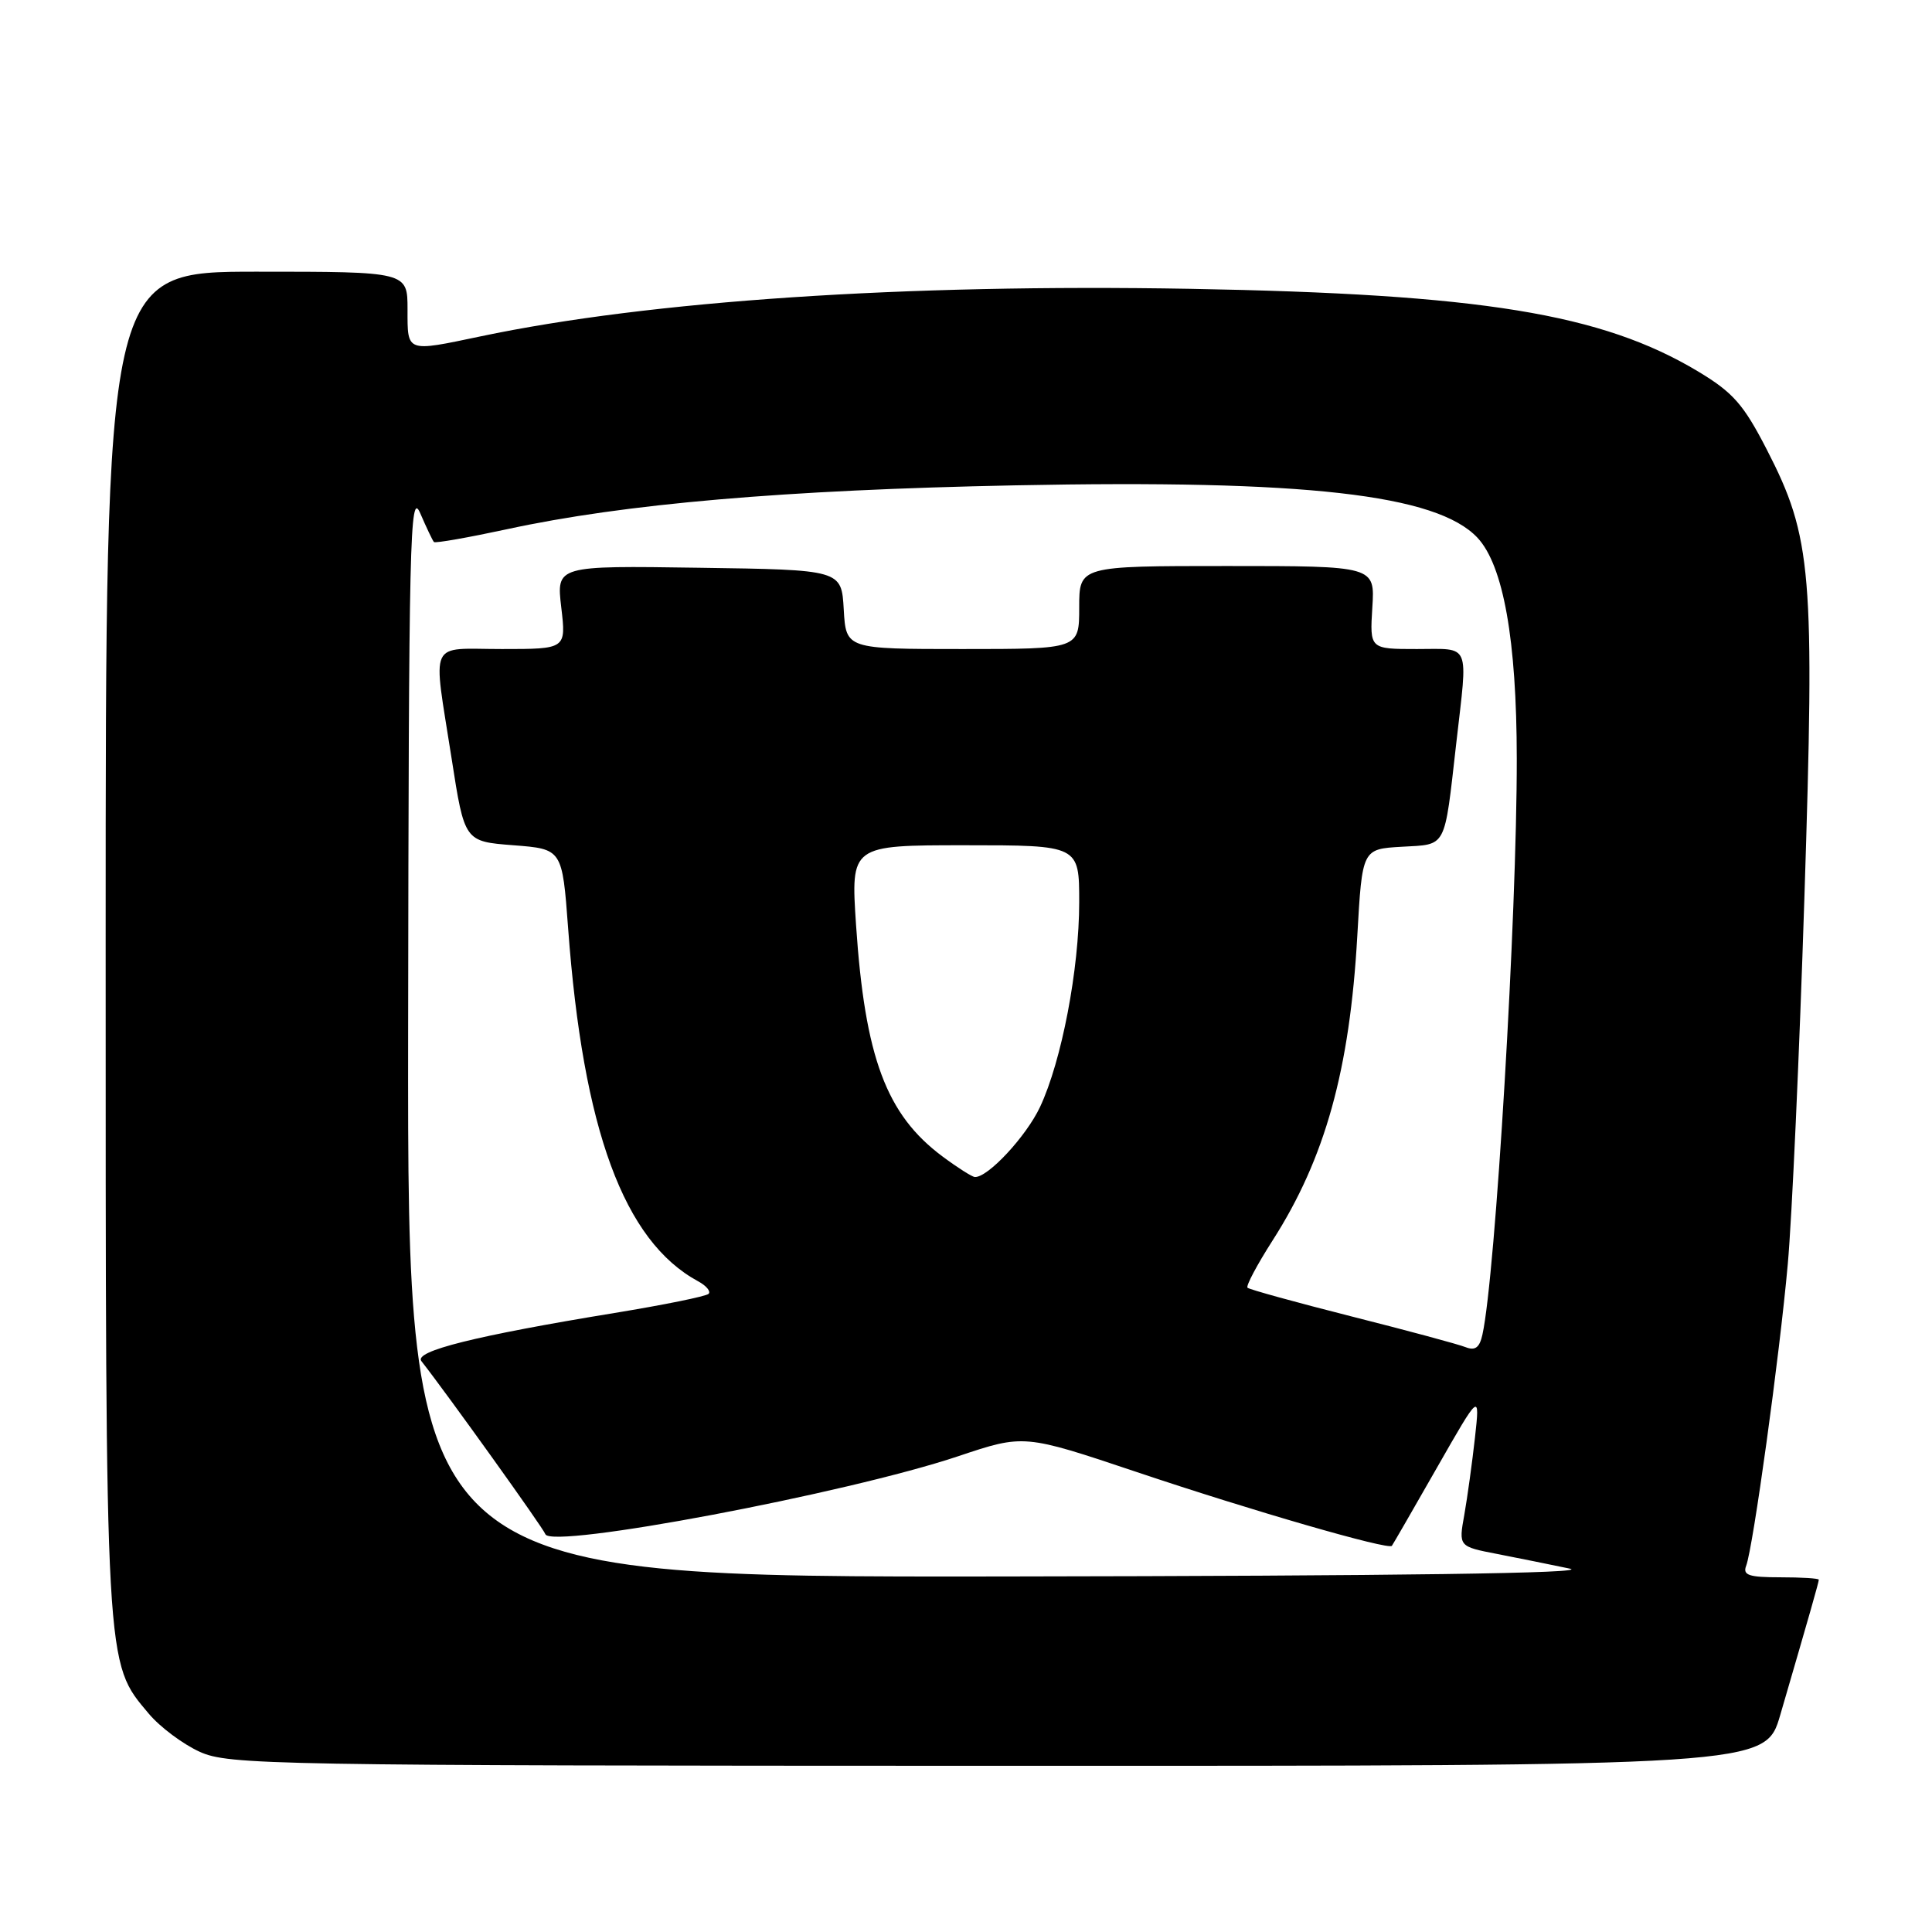 <?xml version="1.0" encoding="UTF-8" standalone="no"?>
<!DOCTYPE svg PUBLIC "-//W3C//DTD SVG 1.1//EN" "http://www.w3.org/Graphics/SVG/1.1/DTD/svg11.dtd" >
<svg xmlns="http://www.w3.org/2000/svg" xmlns:xlink="http://www.w3.org/1999/xlink" version="1.1" viewBox="0 0 256 256">
 <g >
 <path fill="currentColor"
d=" M 235.89 227.25 C 239.84 213.71 241.00 209.63 241.00 209.32 C 241.00 209.14 238.70 209.00 235.89 209.00 C 231.71 209.00 230.89 208.72 231.38 207.46 C 232.29 205.07 235.80 179.71 236.89 167.50 C 237.44 161.45 238.43 139.62 239.09 119.00 C 240.48 75.82 240.10 71.22 234.12 59.59 C 231.02 53.57 229.65 52.01 224.99 49.21 C 212.22 41.56 196.26 38.96 157.72 38.27 C 119.81 37.60 86.11 39.85 63.68 44.57 C 53.76 46.65 54.00 46.74 54.00 41.00 C 54.00 36.00 54.00 36.00 34.00 36.00 C 14.00 36.00 14.00 36.00 14.00 124.82 C 14.00 221.81 13.91 220.17 19.73 227.09 C 21.21 228.85 24.24 231.11 26.46 232.12 C 30.29 233.86 35.69 233.96 132.21 233.98 C 233.92 234.00 233.92 234.00 235.89 227.25 Z  M 54.08 136.75 C 54.16 71.28 54.31 64.83 55.68 68.00 C 56.51 69.92 57.33 71.65 57.50 71.82 C 57.68 72.00 62.04 71.23 67.20 70.12 C 82.75 66.75 103.93 64.92 134.50 64.31 C 172.97 63.54 190.37 65.51 195.77 71.25 C 199.20 74.91 200.97 84.81 200.98 100.50 C 201.01 121.29 198.16 169.03 196.43 176.84 C 196.05 178.57 195.47 179.00 194.21 178.51 C 193.27 178.13 186.47 176.30 179.11 174.44 C 171.74 172.57 165.53 170.86 165.30 170.63 C 165.07 170.40 166.57 167.58 168.63 164.36 C 175.59 153.49 178.85 141.75 179.85 124.00 C 180.50 112.50 180.50 112.50 185.74 112.20 C 191.76 111.85 191.35 112.64 192.96 98.50 C 194.51 84.96 194.95 86.00 187.75 86.00 C 181.50 86.00 181.50 86.00 181.84 80.50 C 182.19 75.00 182.19 75.00 162.59 75.00 C 143.00 75.00 143.00 75.00 143.00 80.50 C 143.00 86.00 143.00 86.00 127.55 86.00 C 112.10 86.00 112.10 86.00 111.80 80.75 C 111.50 75.50 111.50 75.50 92.61 75.23 C 73.72 74.95 73.72 74.95 74.37 80.48 C 75.02 86.00 75.02 86.00 66.51 86.00 C 56.63 86.00 57.34 84.45 59.84 100.50 C 61.55 111.50 61.55 111.50 68.03 112.00 C 74.50 112.50 74.50 112.50 75.28 123.00 C 77.25 149.73 82.67 164.44 92.49 169.77 C 93.59 170.36 94.22 171.12 93.89 171.44 C 93.57 171.77 87.94 172.91 81.40 173.98 C 62.98 177.00 54.80 179.04 55.84 180.36 C 59.21 184.65 72.00 202.50 72.26 203.28 C 72.94 205.31 112.26 197.89 126.99 192.95 C 135.68 190.04 135.68 190.04 150.59 195.04 C 165.94 200.20 183.98 205.41 184.43 204.83 C 184.57 204.65 187.25 200.00 190.39 194.50 C 196.10 184.50 196.10 184.50 195.44 190.50 C 195.07 193.80 194.44 198.39 194.03 200.71 C 193.27 204.92 193.27 204.92 198.39 205.91 C 201.20 206.46 205.53 207.33 208.00 207.85 C 210.96 208.46 185.38 208.82 133.25 208.89 C 54.00 209.00 54.00 209.00 54.08 136.75 Z  M 124.89 153.24 C 117.44 147.70 114.61 140.13 113.43 122.56 C 112.73 112.00 112.73 112.00 127.86 112.00 C 143.00 112.00 143.00 112.00 143.00 119.54 C 143.00 128.43 140.67 140.59 137.81 146.68 C 135.97 150.59 130.88 156.06 129.17 155.96 C 128.80 155.94 126.88 154.72 124.89 153.24 Z "/>
</g>
</svg>
